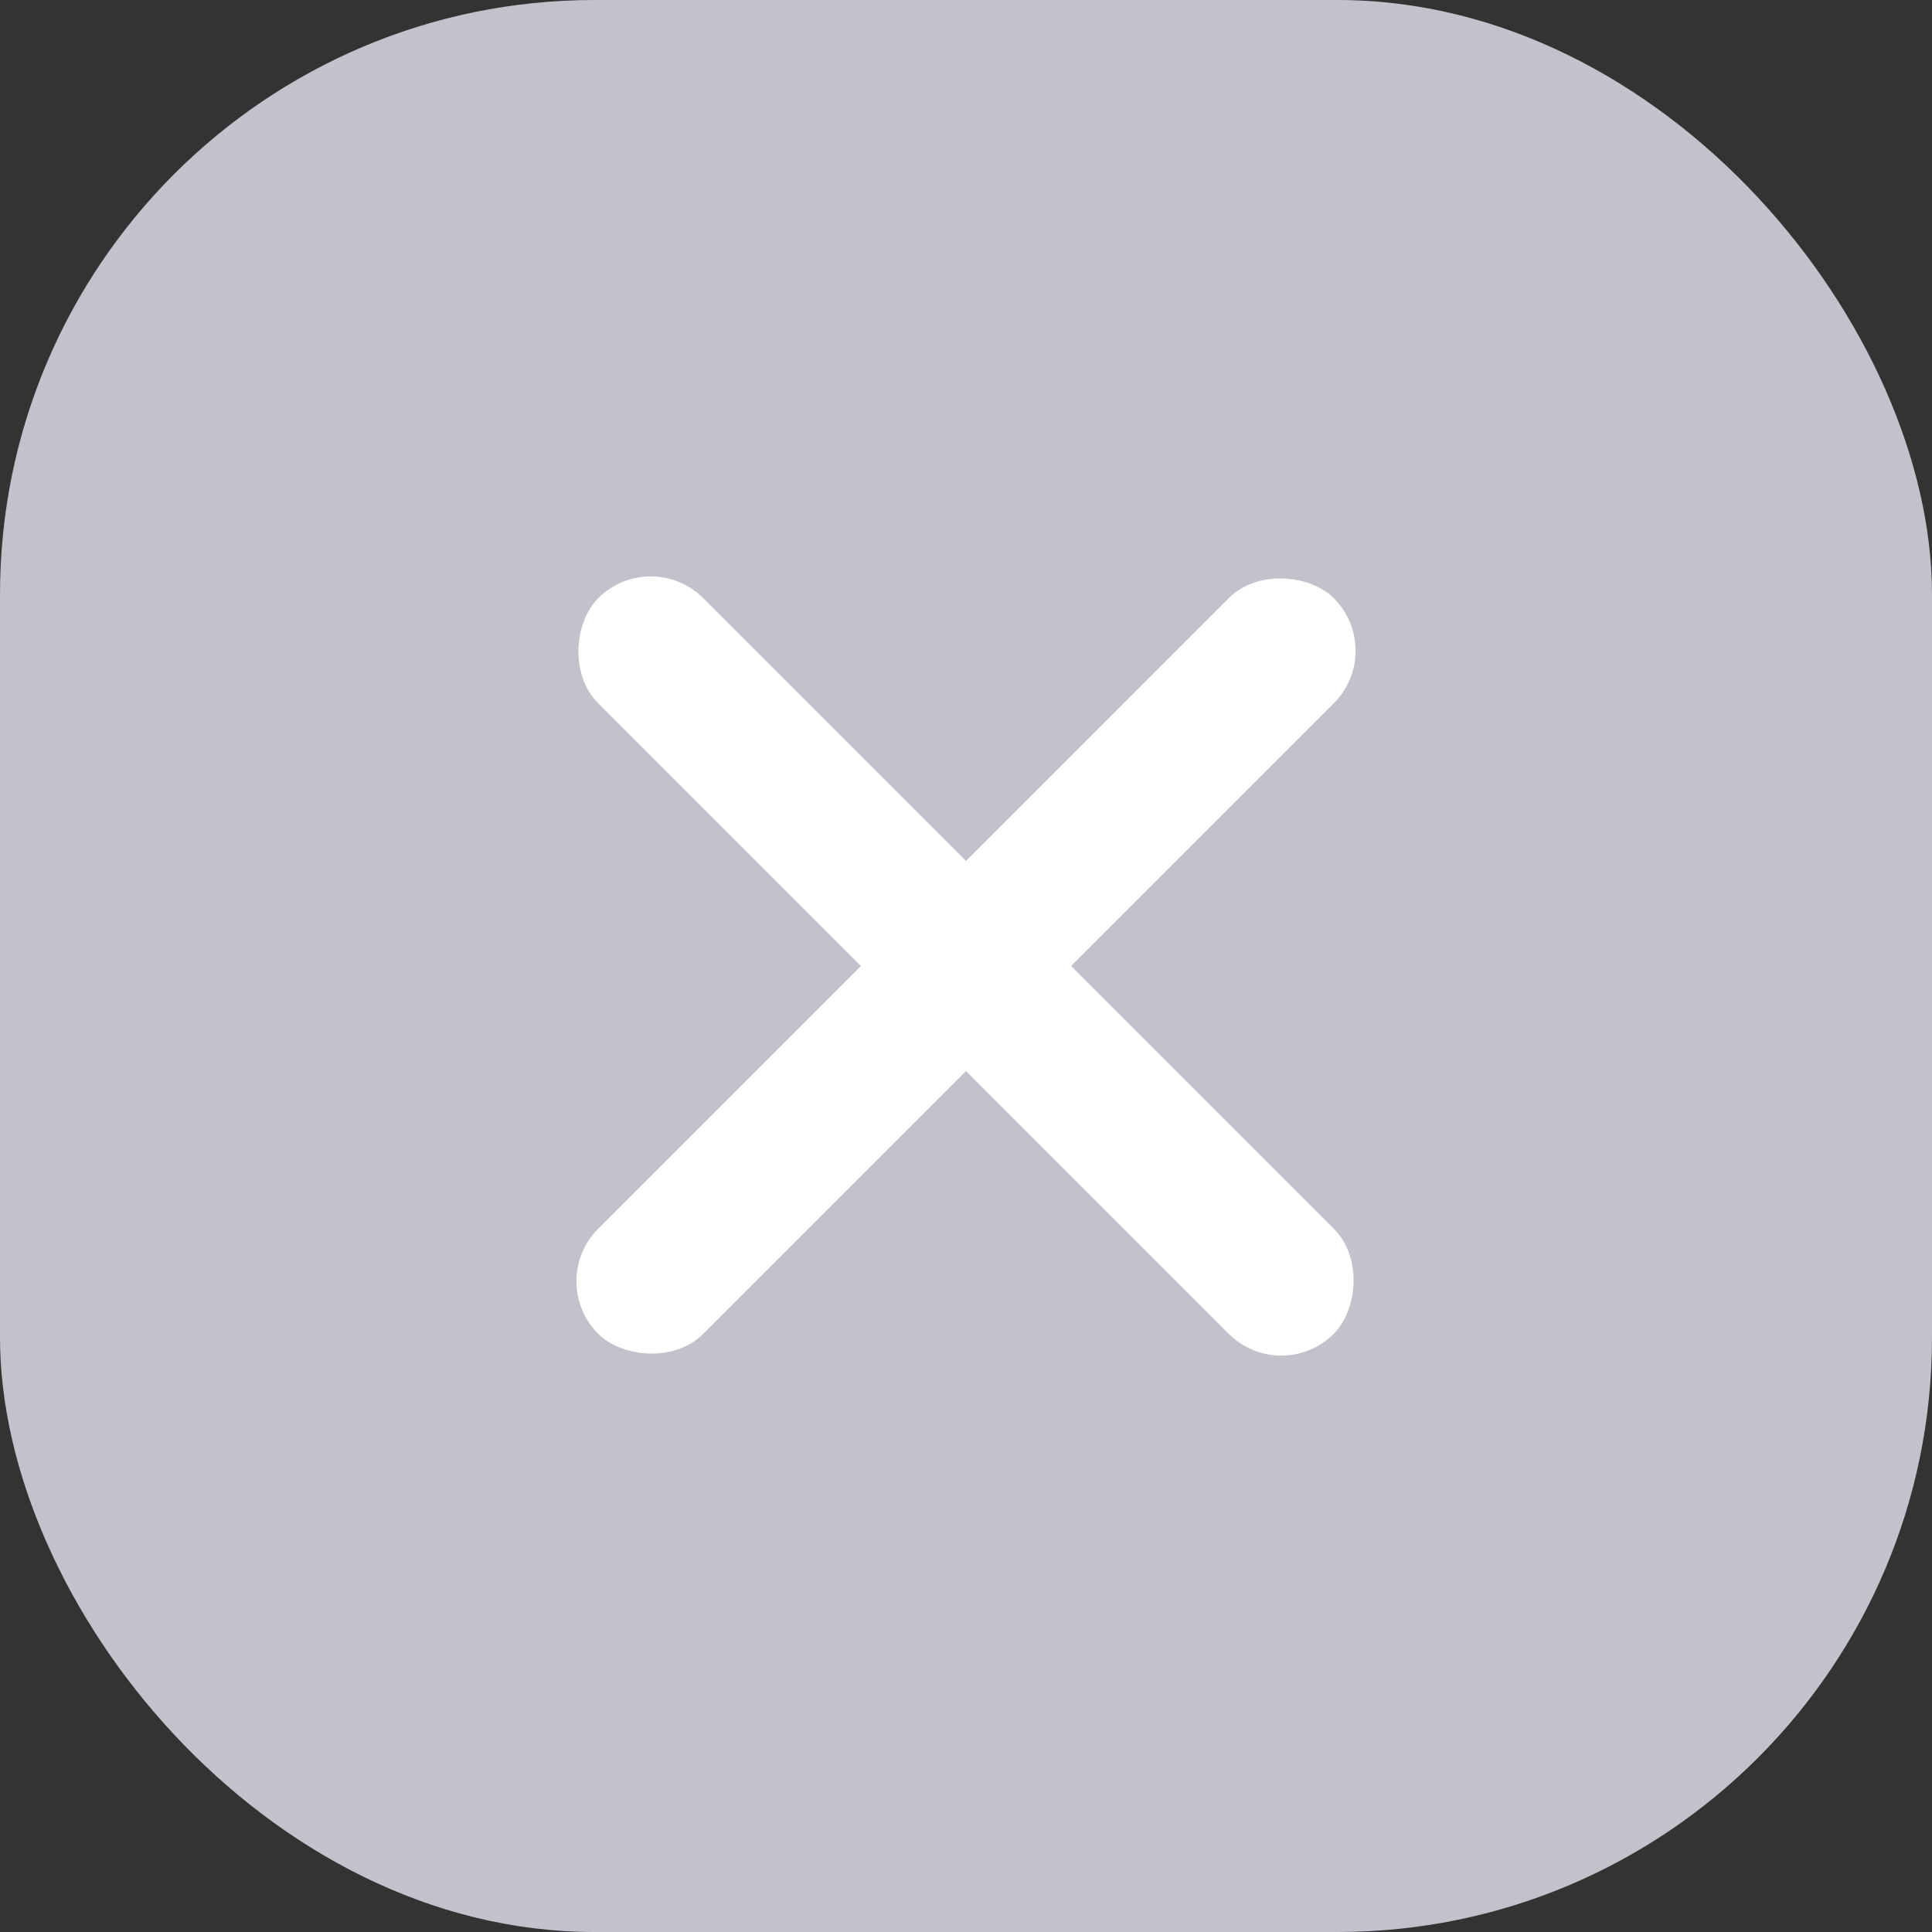 <svg xmlns="http://www.w3.org/2000/svg" width="26" height="26" viewBox="0 0 26 26">
    <rect x="0" y="0" width="26" height="26" fill="#333333" stroke="none"/>
    <g fill="none" fill-rule="evenodd">
        <rect width="26" height="26" fill="#C3C2CC" rx="8"/>
        <rect width="14" height="2" x="6" y="12" fill="#FFF" rx="1" transform="rotate(-45 13 13)"/>
        <rect width="14" height="2" x="6" y="12" fill="#FFF" rx="1" transform="rotate(45 13 13)"/>
    </g>
</svg>
